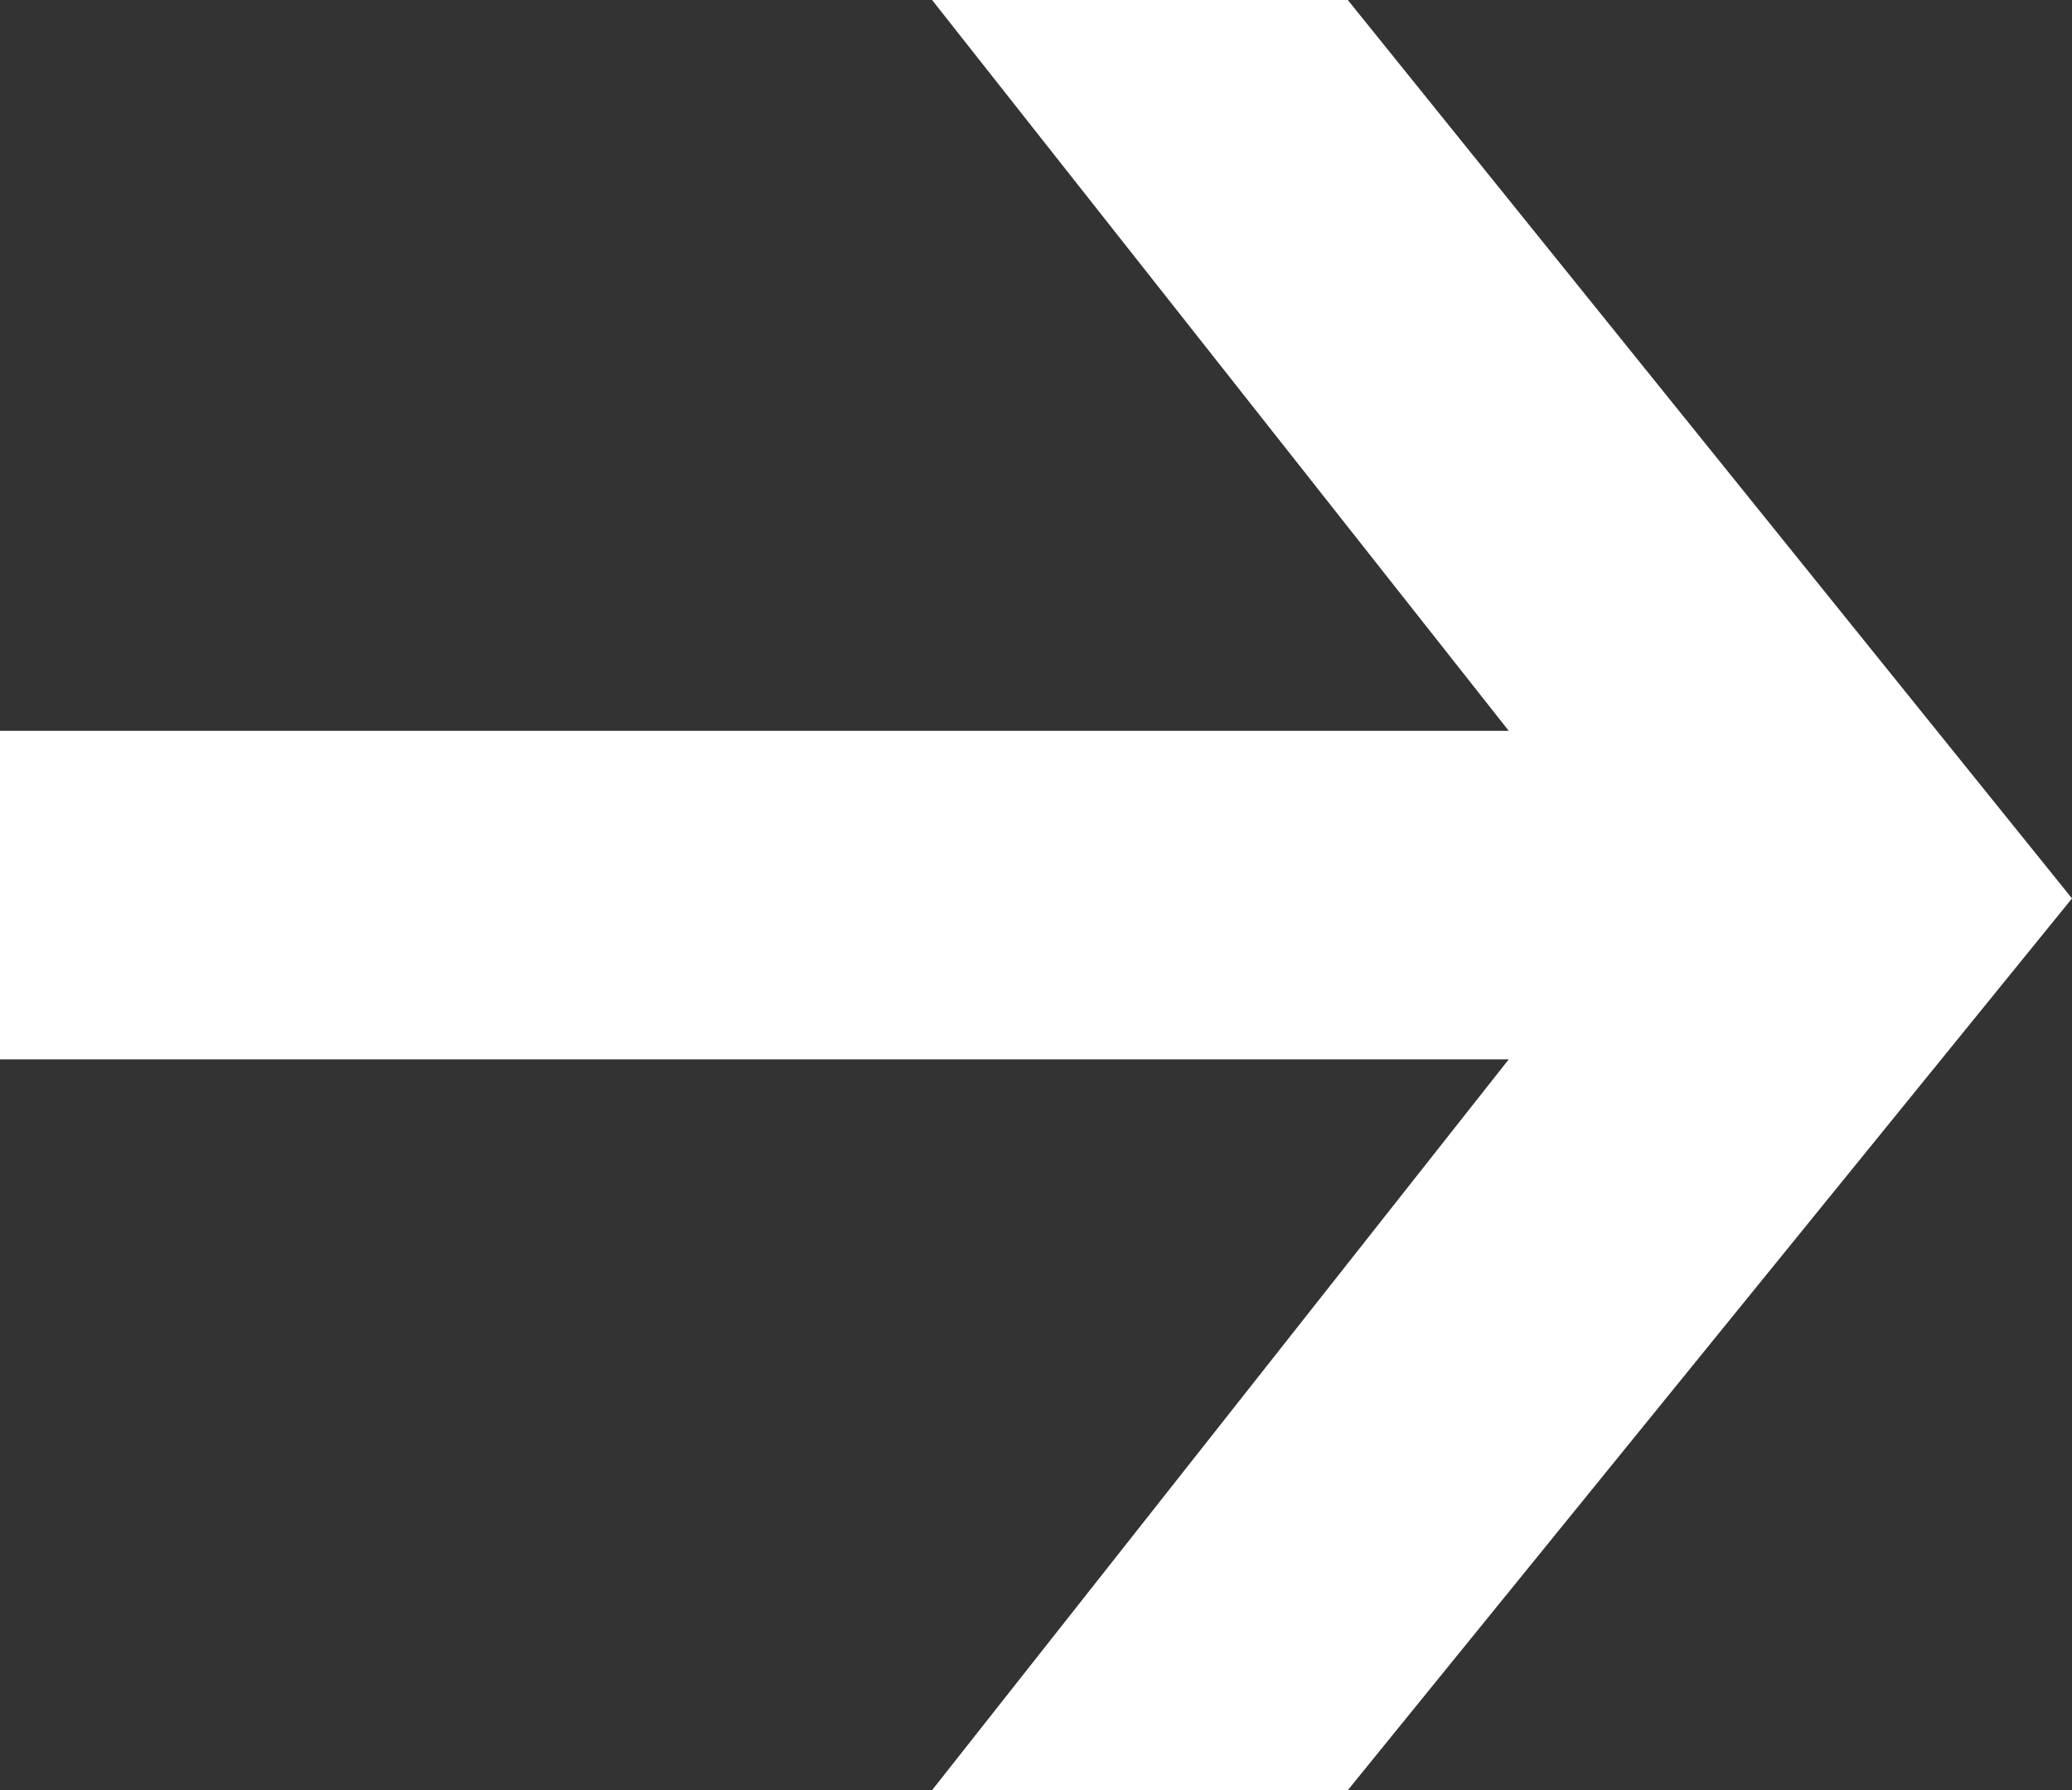 <?xml version="1.0" encoding="utf-8"?>
<!-- Generator: Adobe Illustrator 23.0.1, SVG Export Plug-In . SVG Version: 6.00 Build 0)  -->
<svg version="1.1" id="Warstwa_1" xmlns="http://www.w3.org/2000/svg" xmlns:xlink="http://www.w3.org/1999/xlink" x="0px" y="0px"
	 viewBox="0 0 30.9 26.7" style="enable-background:new 0 0 30.9 26.7;" xml:space="preserve">
<rect x="0" y="0" width="30.9" height="26.7" fill="#333333" stroke="none"/>
<style type="text/css">
	.st0{clip-path:url(#SVGID_2_);fill:url(#SVGID_3_);}
	.st1{clip-path:url(#SVGID_5_);fill:#E4E4E4;}
	.st2{fill:#FFFFFF;}
	.st3{clip-path:url(#SVGID_7_);}
	.st4{clip-path:url(#SVGID_11_);}
	.st5{clip-path:url(#SVGID_15_);}
	.st6{clip-path:url(#SVGID_19_);fill:url(#SVGID_20_);}
	.st7{clip-path:url(#SVGID_22_);fill:#E4E4E4;}
	.st8{clip-path:url(#SVGID_24_);}
	.st9{clip-path:url(#SVGID_28_);}
	.st10{clip-path:url(#SVGID_32_);}
	.st11{clip-path:url(#SVGID_36_);}
	.st12{fill:#EFF3FB;}
	.st13{clip-path:url(#SVGID_40_);fill:#E4E4E4;}
	.st14{clip-path:url(#SVGID_42_);}
	.st15{clip-path:url(#SVGID_46_);}
	.st16{clip-path:url(#SVGID_50_);}
	.st17{clip-path:url(#SVGID_54_);}
	.st18{fill:#D1D3D4;}
	.st19{clip-path:url(#SVGID_58_);}
	.st20{clip-path:url(#SVGID_62_);}
	.st21{clip-path:url(#SVGID_66_);}
	.st22{fill:#F2F2F2;}
	.st23{fill:#FFFFFF;}
	.st24{fill:none;stroke:#00A1FF;stroke-miterlimit:10;}
	.st25{fill:none;stroke:#00A1FF;stroke-width:0.309;stroke-miterlimit:10;}
</style>
<polygon class="st23" points="20.1,0 13.9,0 22.5,10.9 0,10.9 0,15.8 22.5,15.8 13.9,26.7 20.1,26.7 30.9,13.4 "/>
</svg>
